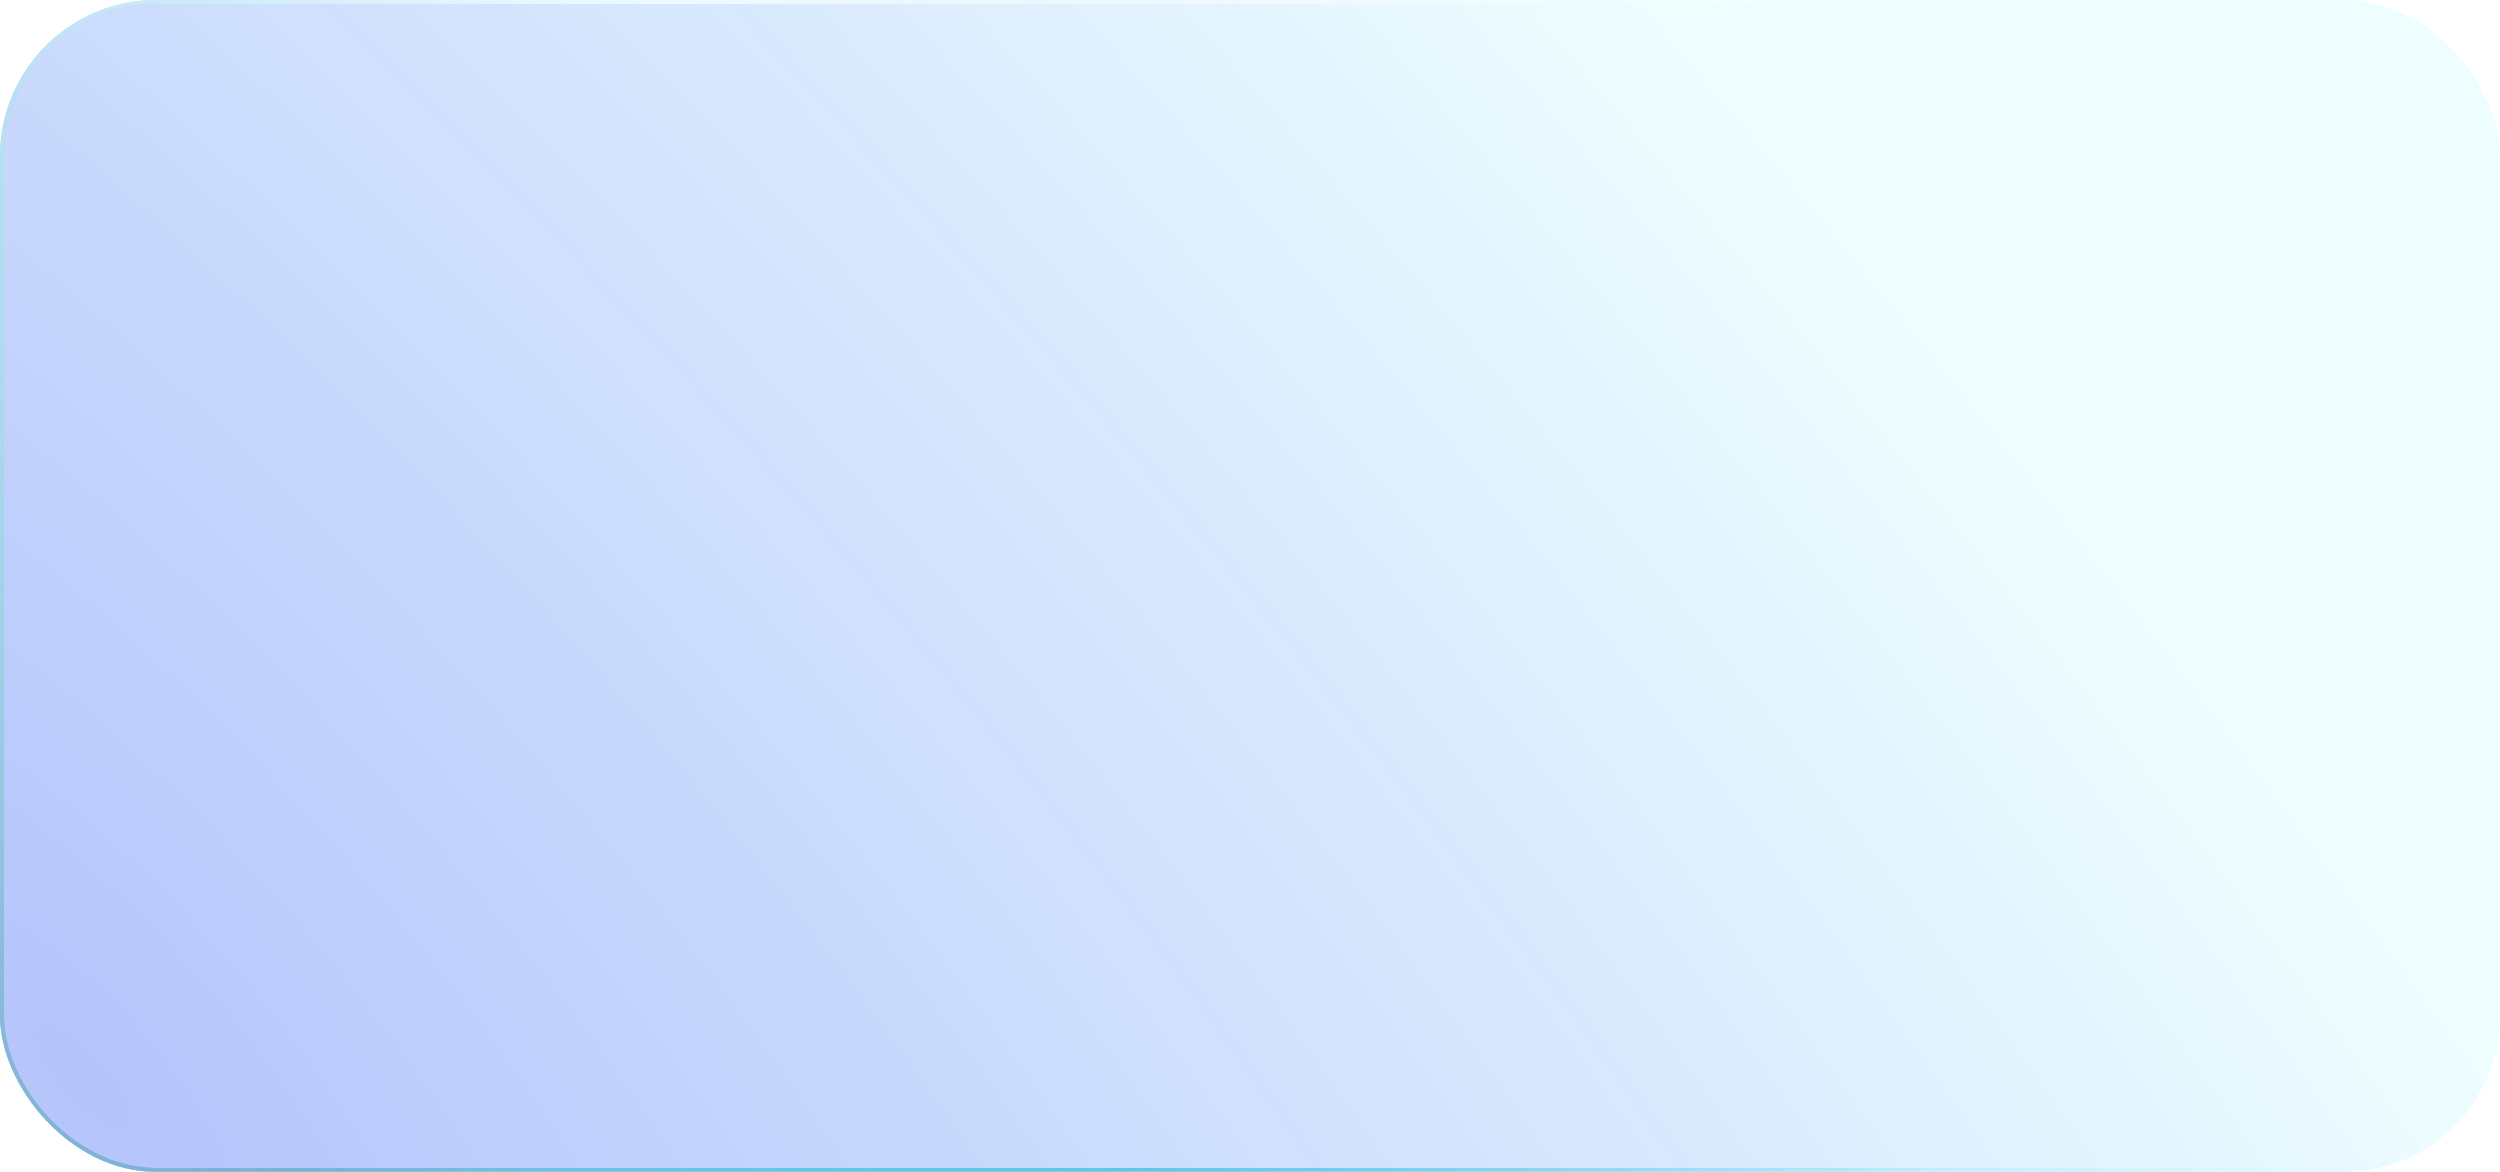 <svg width="640" height="300" viewBox="0 0 640 300" fill="none" xmlns="http://www.w3.org/2000/svg">
<g filter="url(#filter0_b)">
<rect width="640" height="300" rx="40" fill="url(#paint0_radial)" fill-opacity="0.7"/>
<rect width="640" height="300" rx="40" fill="#ADFAFF" fill-opacity="0.2"/>
<rect x="0.5" y="0.5" width="639" height="299" rx="39.5" stroke="url(#paint1_radial)" stroke-opacity="0.5"/>
<rect x="0.5" y="0.5" width="639" height="299" rx="39.5" stroke="url(#paint2_radial)" stroke-opacity="0.5"/>
<rect x="0.5" y="0.5" width="639" height="299" rx="39.5" stroke="url(#paint3_radial)" stroke-opacity="0.8"/>
</g>
<defs>
<filter id="filter0_b" x="-42" y="-42" width="724" height="384" filterUnits="userSpaceOnUse" color-interpolation-filters="sRGB">
<feFlood flood-opacity="0" result="BackgroundImageFix"/>
<feGaussianBlur in="BackgroundImage" stdDeviation="21"/>
<feComposite in2="SourceAlpha" operator="in" result="effect1_backgroundBlur"/>
<feBlend mode="normal" in="SourceGraphic" in2="effect1_backgroundBlur" result="shape"/>
</filter>
<radialGradient id="paint0_radial" cx="0" cy="0" r="1" gradientUnits="userSpaceOnUse" gradientTransform="translate(16.302 275.501) rotate(-41.16) scale(489.998 1404.53)">
<stop stop-color="#0100EF" stop-opacity="0.4"/>
<stop offset="1" stop-color="#0100EF" stop-opacity="0"/>
</radialGradient>
<radialGradient id="paint1_radial" cx="0" cy="0" r="1" gradientUnits="userSpaceOnUse" gradientTransform="translate(70.641 288.5) rotate(-58.564) scale(283.629 578.841)">
<stop stop-color="#292159"/>
<stop offset="1" stop-color="#292159" stop-opacity="0"/>
</radialGradient>
<radialGradient id="paint2_radial" cx="0" cy="0" r="1" gradientUnits="userSpaceOnUse" gradientTransform="translate(191.396 276) rotate(-51.711) scale(296.219 619.884)">
<stop stop-color="#00EDFF"/>
<stop offset="1" stop-color="#00EDFF" stop-opacity="0"/>
</radialGradient>
<radialGradient id="paint3_radial" cx="0" cy="0" r="1" gradientUnits="userSpaceOnUse" gradientTransform="translate(160.604 34.5) rotate(39.629) scale(279.862 432.236)">
<stop stop-color="white"/>
<stop offset="1" stop-color="white" stop-opacity="0"/>
</radialGradient>
</defs>
</svg>

